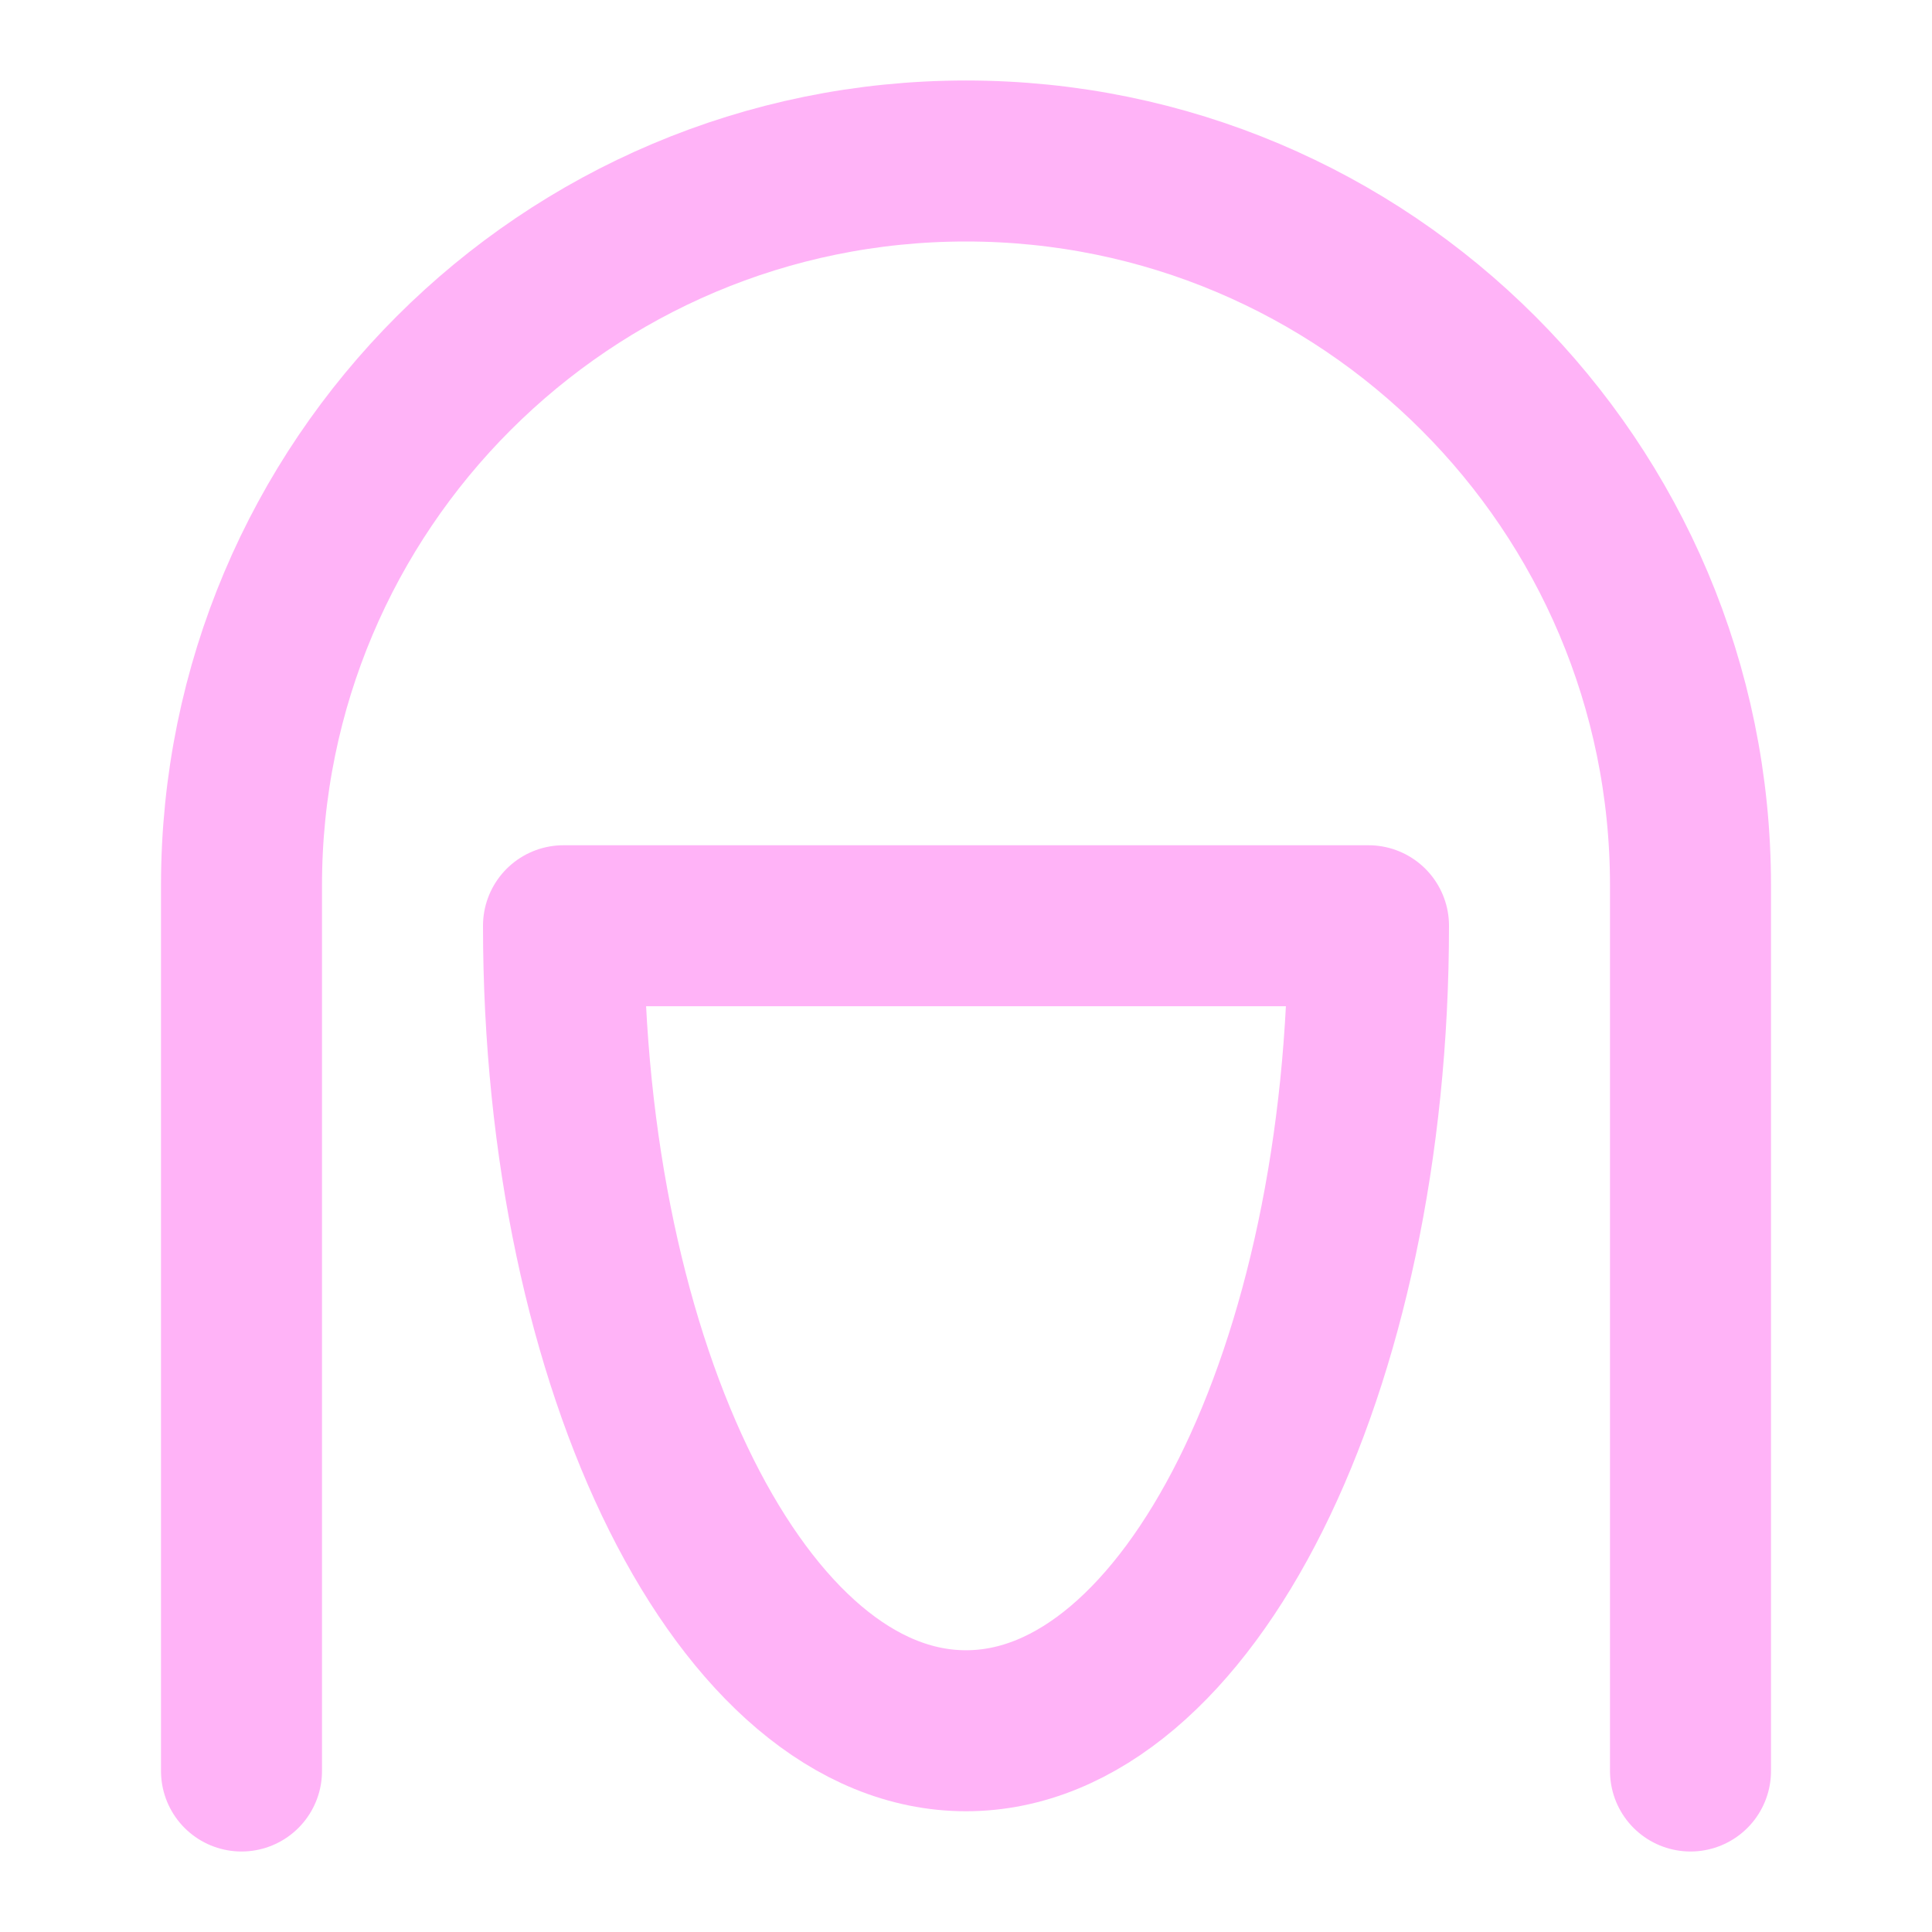 <svg width="24" height="24" viewBox="0 0 24 24" fill="none" xmlns="http://www.w3.org/2000/svg">
<path d="M21 22V11C21 6.029 16.971 2 12 2C7.029 2 3 6.029 3 11V22" stroke="#FFB3F7" stroke-width="2" stroke-linecap="round" stroke-linejoin="round"/>
<path d="M12 21.5C14.761 21.5 17 17.023 17 11.5H7C7 17.023 9.239 21.5 12 21.5Z" stroke="#FFB3F7" stroke-width="2" stroke-linecap="round" stroke-linejoin="round"/>
</svg>
